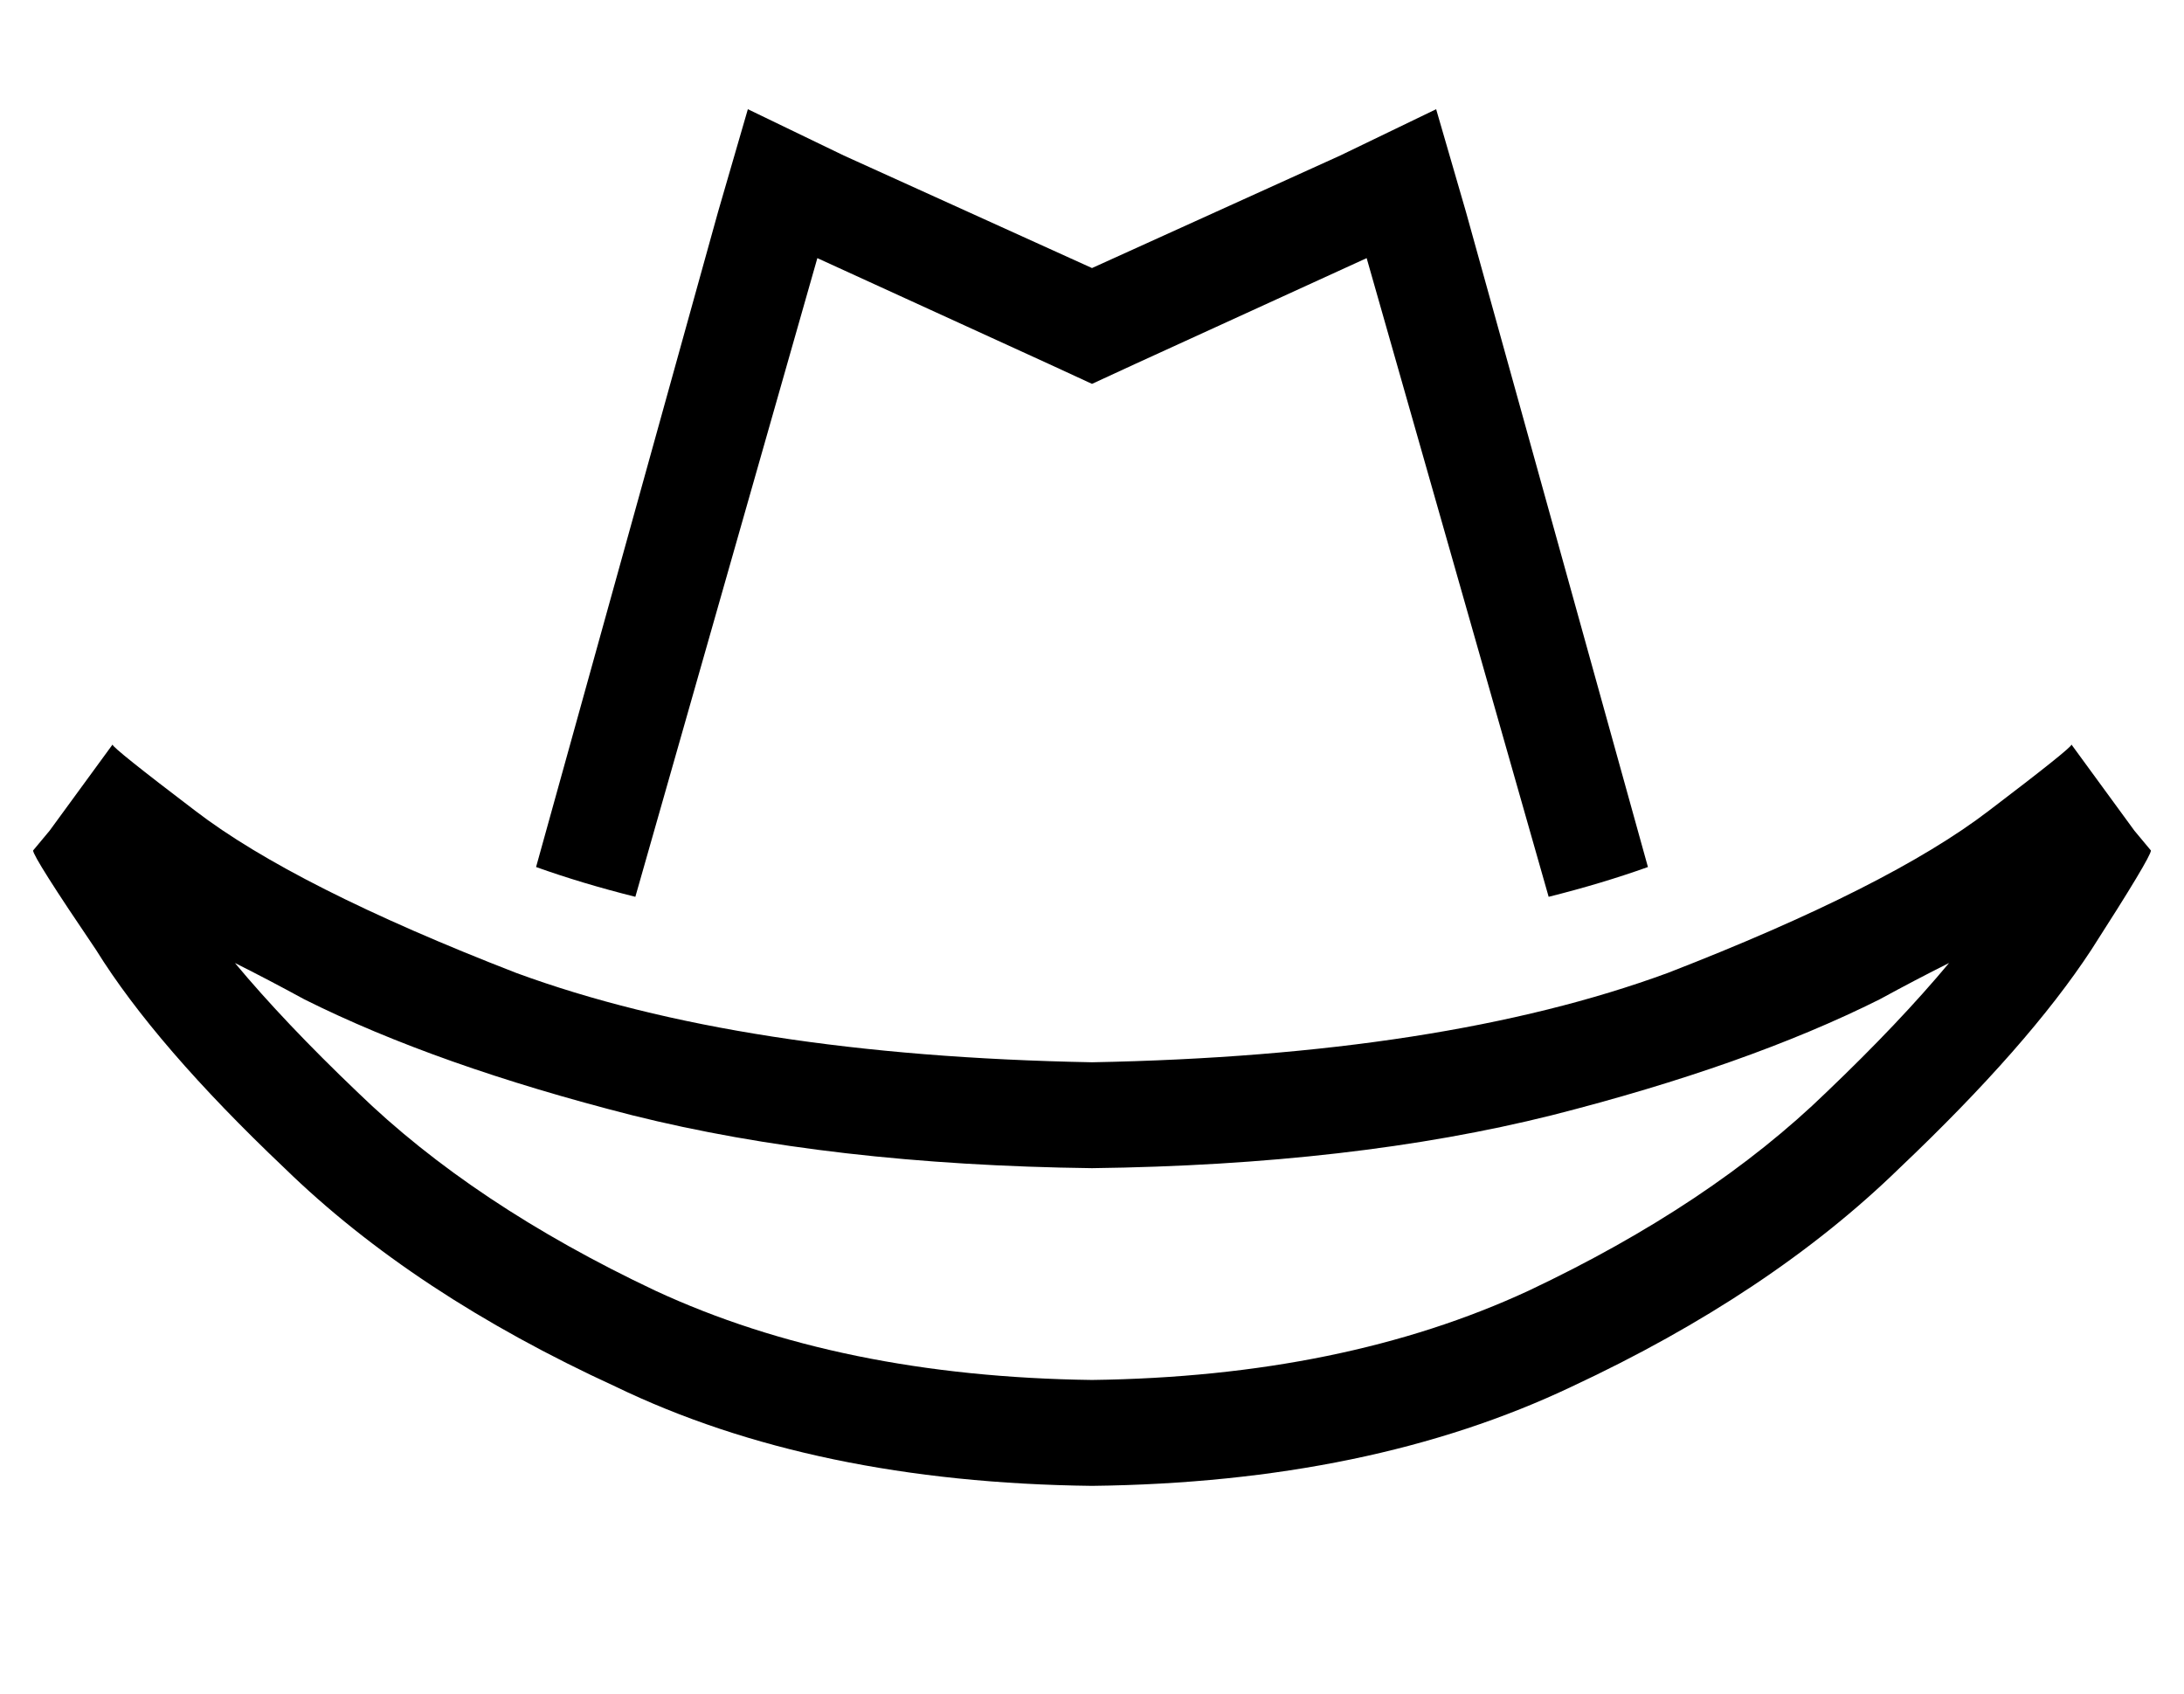 <?xml version="1.0" standalone="no"?>
<!DOCTYPE svg PUBLIC "-//W3C//DTD SVG 1.1//EN" "http://www.w3.org/Graphics/SVG/1.1/DTD/svg11.dtd" >
<svg xmlns="http://www.w3.org/2000/svg" xmlns:xlink="http://www.w3.org/1999/xlink" version="1.1" viewBox="-10 -40 660 512">
   <path fill="currentColor"
d="M245 7l-29 -14l29 14l-29 -14l-9 31v0l-55 198v0q14 5 30 9l55 -193v0l70 32v0l13 6v0l13 -6v0l70 -32v0l55 193v0q16 -4 30 -9l-55 -198v0l-9 -31v0l-29 14v0l-75 34v0l-75 -34v0zM640 217l-5 -6l5 6l-5 -6l-19 -26v0q0 1 -25 20q-30 23 -97 49q-68 25 -174 27
q-106 -2 -174 -27q-67 -26 -97 -49q-25 -19 -25 -20v0l-19 26v0l-5 6v0q0 2 19 30q18 29 57 66q39 38 100 66q60 29 144 30q84 -1 145 -30q60 -28 99 -66q39 -37 58 -66q18 -28 18 -30v0zM558 262q11 -6 21 -11q-15 18 -37 39q-35 34 -90 60q-56 26 -132 27q-76 -1 -132 -27
q-55 -26 -90 -60q-22 -21 -37 -39q10 5 21 11q40 20 99 35q60 15 139 16q79 -1 139 -16q59 -15 99 -35v0z" />
</svg>
